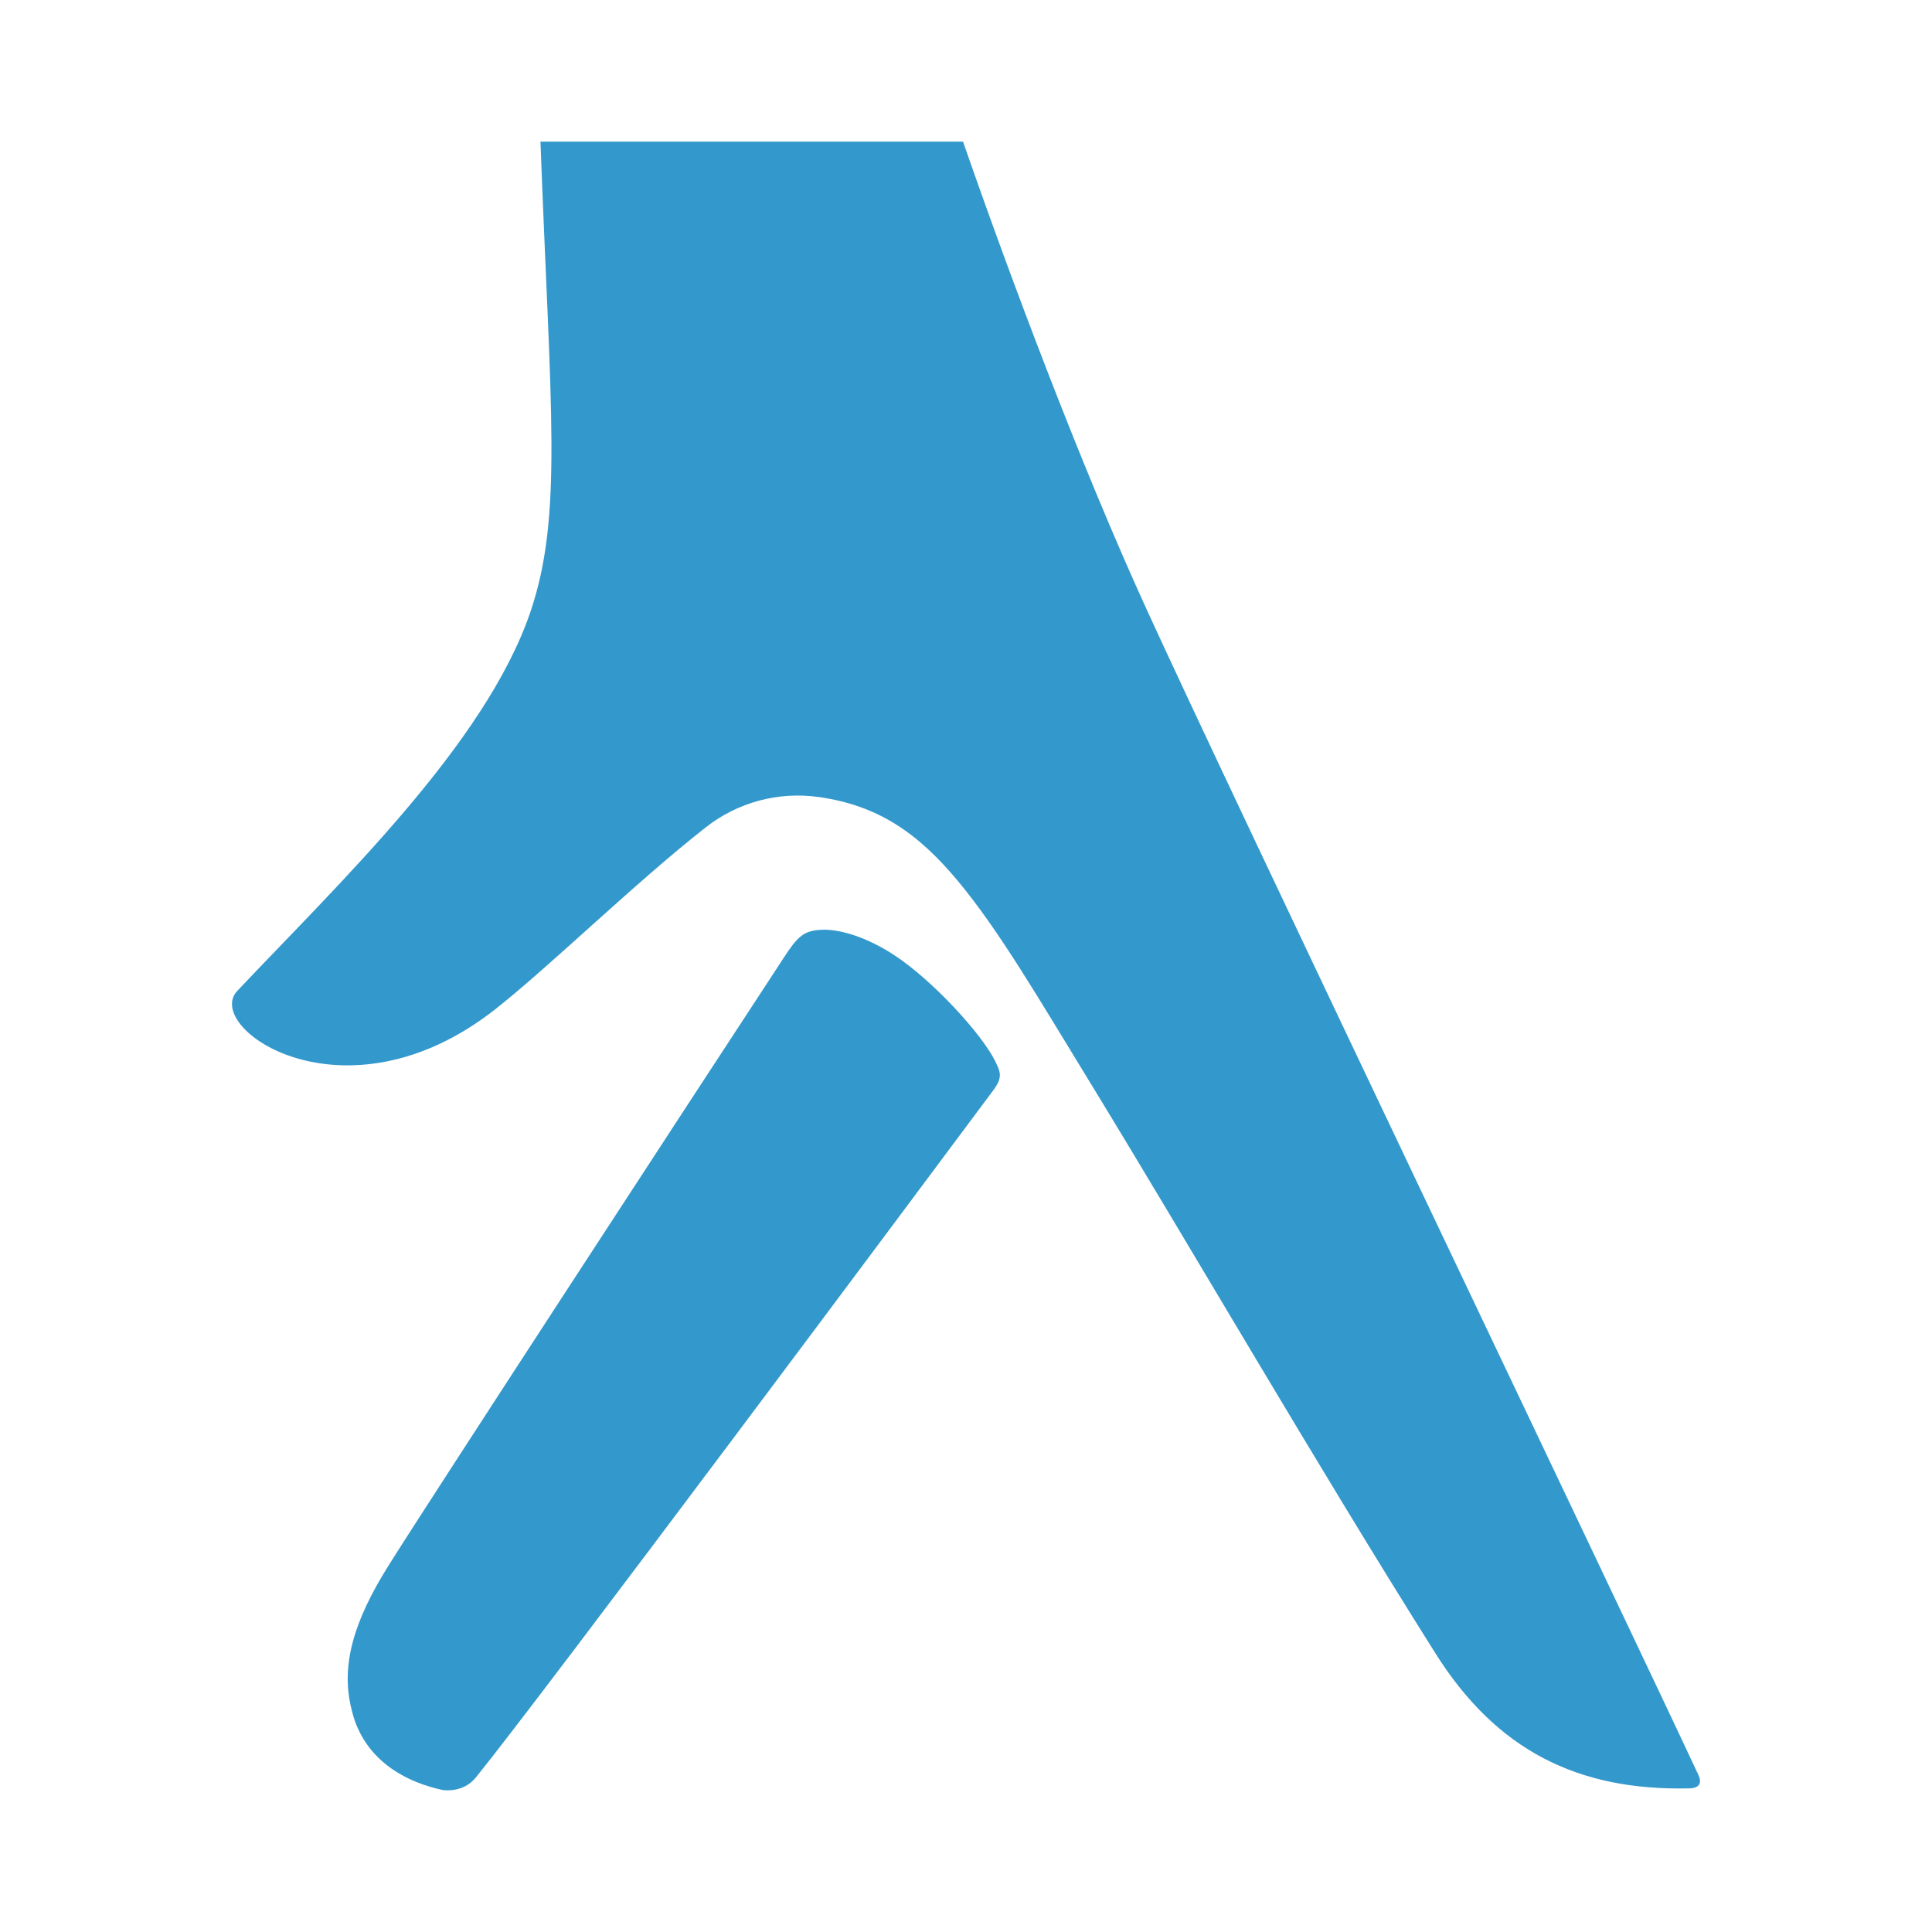 <svg xmlns="http://www.w3.org/2000/svg" width="150" height="150" viewBox="13.709 0 150 150" enable-background="new 13.709 0 150 150"><path fill="#39c" d="M77.332 72.197c-1.243.091-1.719.534-2.791 2.19-7.194 10.975-27.441 42.013-30.678 47.179-2.689 4.293-3.722 7.737-2.859 11.154.73 3.19 3.208 5.419 7.09 6.26.983.101 1.931-.188 2.583-1.007 5.244-6.473 34.64-45.923 40.146-53.319.752-1.005.57-1.419.149-2.272-1.021-2.078-4.852-6.289-7.896-8.266-2.035-1.326-4.023-1.935-5.398-1.935l-.346.016"/><path fill="#39c" d="M55.671 11c.771 20.865 1.761 29.03-.787 36.527-3.507 10.279-14.881 21.065-22.75 29.403-2.708 2.862 8.319 10.597 19.994 1.455 4.23-3.326 10.921-9.874 16.355-14.132 2.455-1.937 5.63-2.838 8.869-2.361 4.489.653 7.567 2.721 10.712 6.489 3.184 3.819 6.195 8.987 10.301 15.702 7.744 12.665 17.458 29.469 26.788 44.277 4.741 7.536 11.061 10.695 19.727 10.489.843-.023.956-.497.69-1.049-6.08-13.023-36.553-76.696-42.938-90.709-4.984-10.936-10.328-25.086-14.153-36.091h-32.808z"/></svg>
